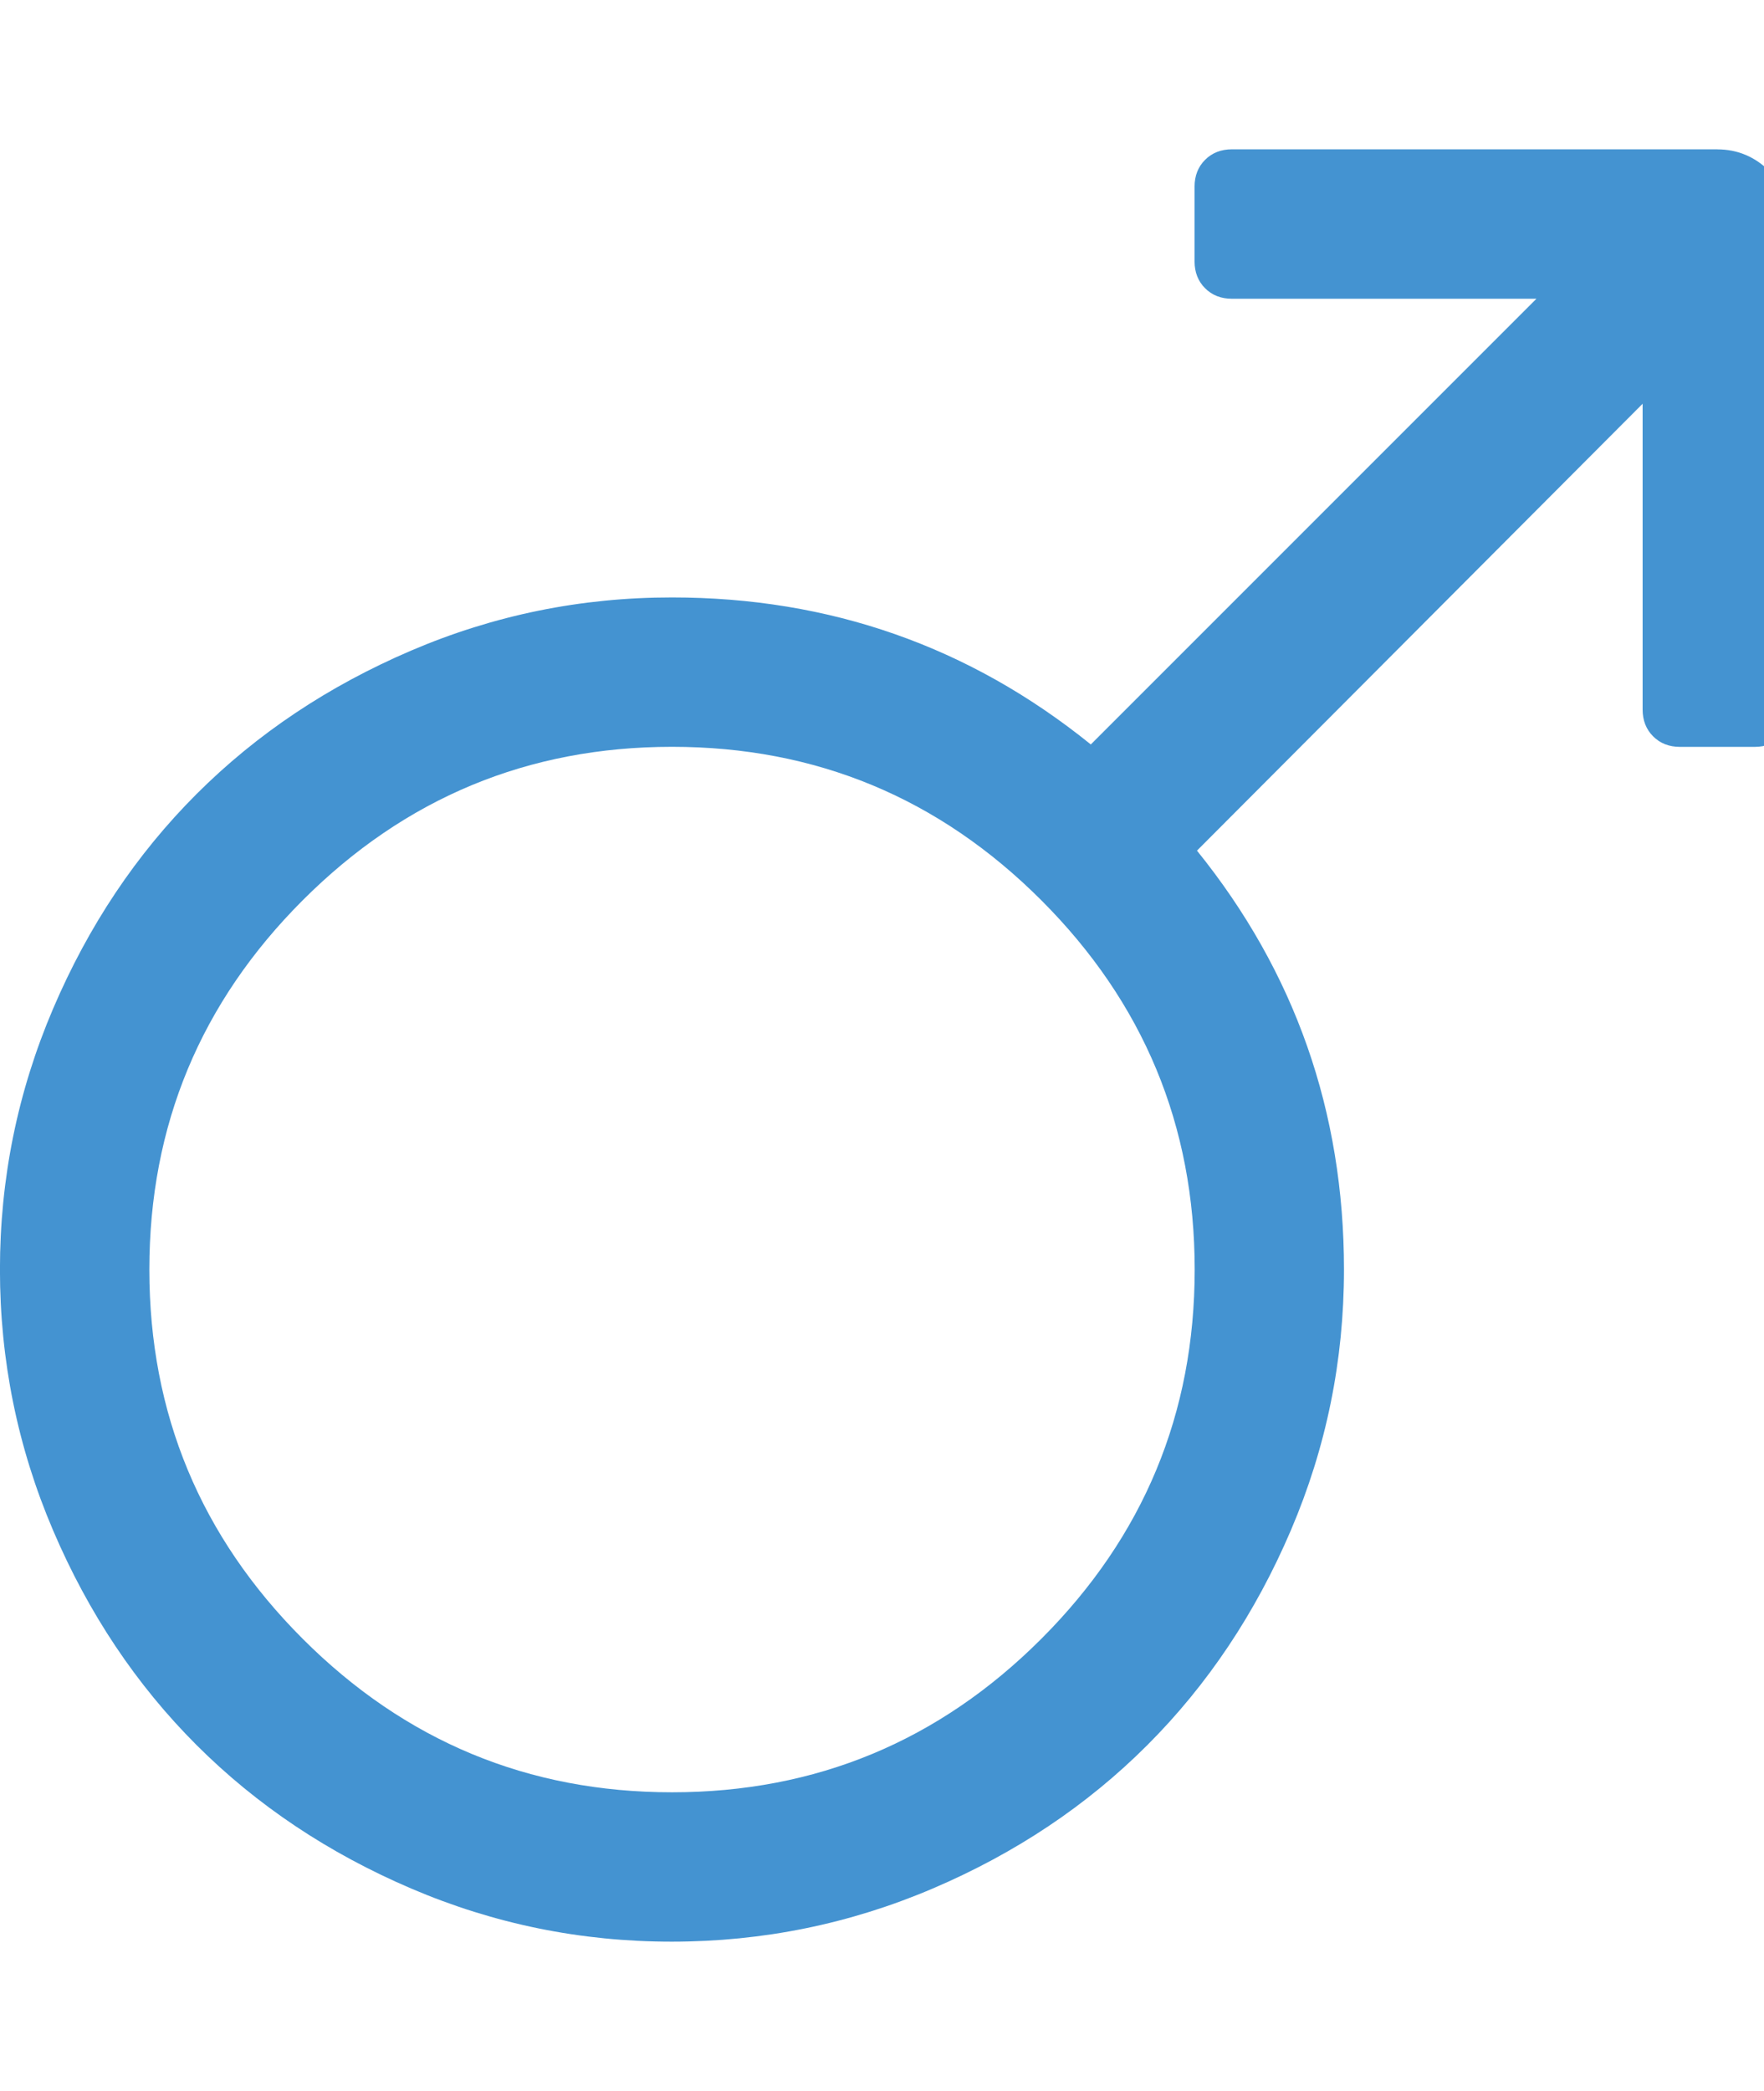 <?xml version="1.0" encoding="utf-8"?>
<!-- Generated by IcoMoon.io -->
<!DOCTYPE svg PUBLIC "-//W3C//DTD SVG 1.1//EN" "http://www.w3.org/Graphics/SVG/1.1/DTD/svg11.dtd">
<svg version="1.1" xmlns="http://www.w3.org/2000/svg" xmlns:xlink="http://www.w3.org/1999/xlink" width="27" height="32" viewBox="0 0 27 32">
<path fill="#4493d1" d="M26.286 2.286q0.464 0 0.804 0.339t0.339 0.804v7.429q0 0.25-0.161 0.411t-0.411 0.161h-1.143q-0.25 0-0.411-0.161t-0.161-0.411v-4.679l-6.821 6.839q2.25 2.786 2.25 6.411 0 2.089-0.813 3.991t-2.196 3.286-3.286 2.196-3.991 0.813-3.991-0.813-3.286-2.196-2.196-3.286-0.813-3.991 0.813-3.991 2.196-3.286 3.286-2.196 3.991-0.813q3.625 0 6.411 2.25l6.821-6.821h-4.661q-0.25 0-0.411-0.161t-0.161-0.411v-1.143q0-0.25 0.161-0.411t0.411-0.161h7.429zM10.286 27.429q3.304 0 5.652-2.348t2.348-5.652-2.348-5.652-5.652-2.348-5.652 2.348-2.348 5.652 2.348 5.652 5.652 2.348z"></path>
</svg>
